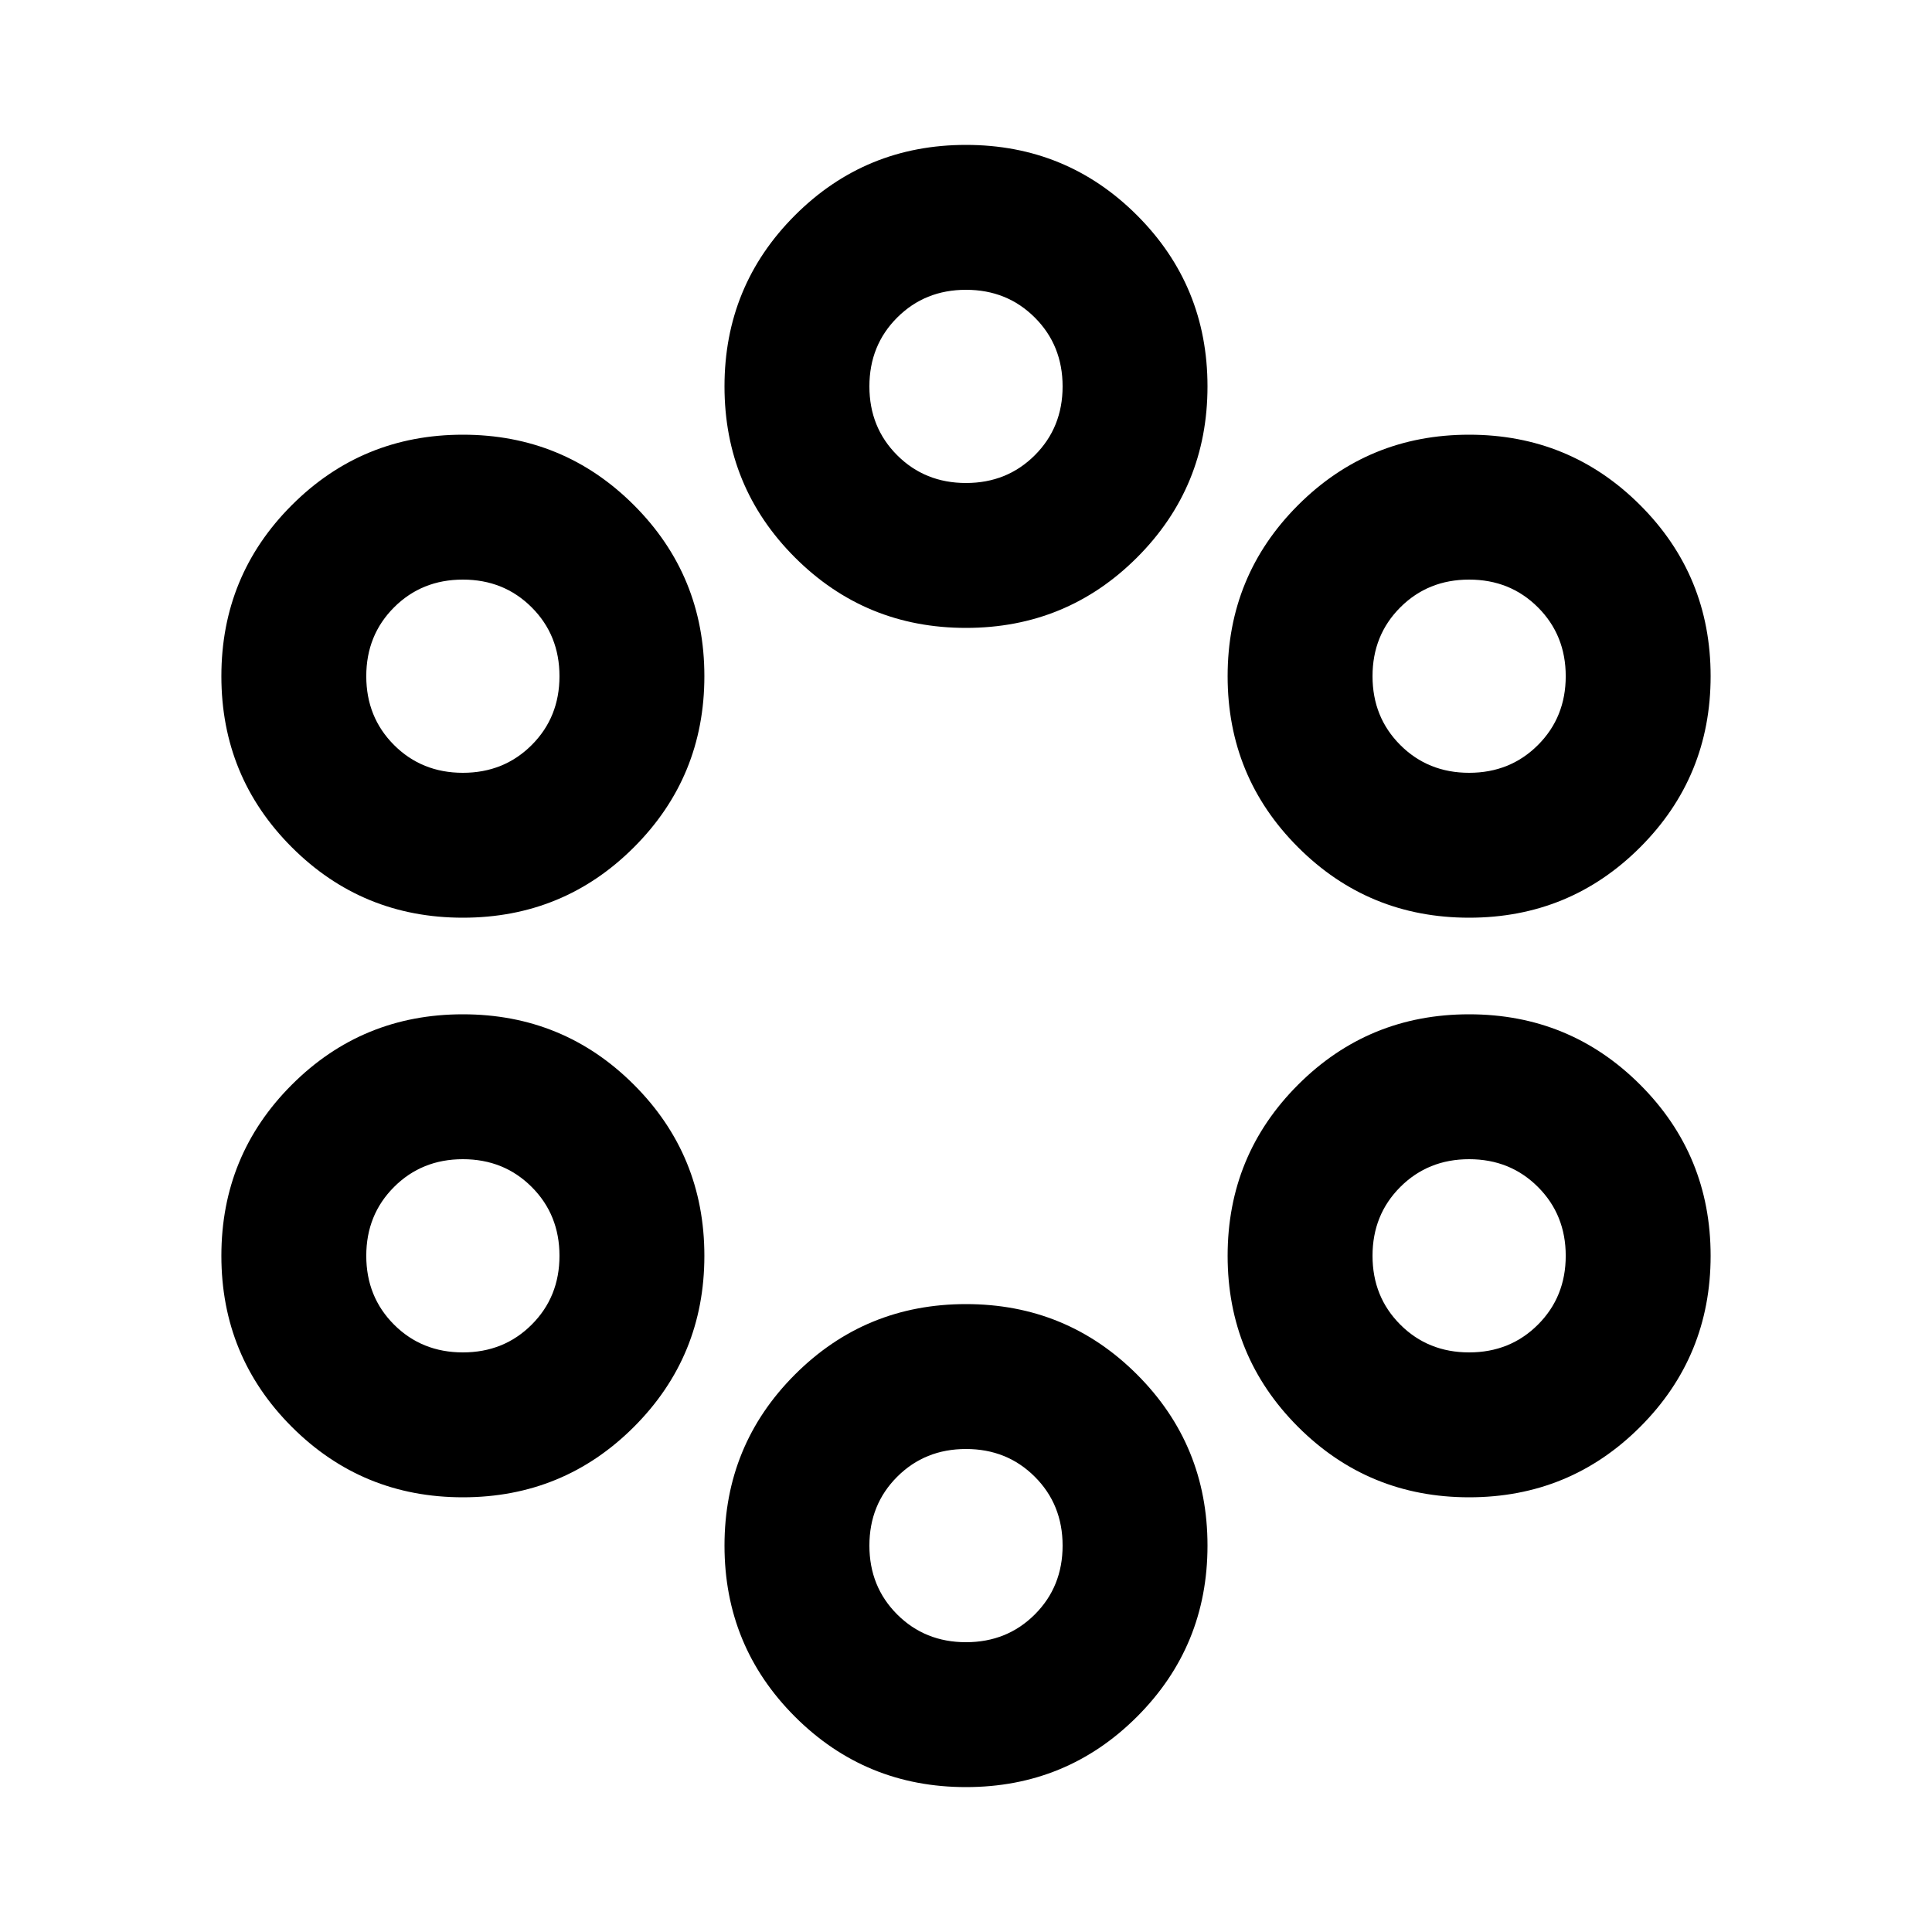 <svg xmlns="http://www.w3.org/2000/svg" height="20" viewBox="0 -960 960 960" width="20"><path d="M480-72q-50 0-85-35t-35-85q0-50 35-85t85-35q50 0 85 35t35 85q0 50-35 85t-85 35Zm0-72q20.4 0 34.2-13.8Q528-171.6 528-192q0-20.4-13.8-34.2Q500.4-240 480-240q-20.4 0-34.2 13.8Q432-212.4 432-192q0 20.4 13.8 34.2Q459.6-144 480-144Zm-250-72q-50 0-85-35t-35-85q0-50 35-85t85-35q50 0 85 35t35 85q0 50-35 85t-85 35Zm500 0q-50 0-85-35t-35-85q0-50 35-85t85-35q50 0 85 35t35 85q0 50-35 85t-85 35Zm-500-72q20.4 0 34.2-13.8Q278-315.6 278-336q0-20.4-13.8-34.2Q250.4-384 230-384q-20.4 0-34.2 13.8Q182-356.4 182-336q0 20.4 13.8 34.2Q209.6-288 230-288Zm500 0q20.4 0 34.2-13.8Q778-315.6 778-336q0-20.4-13.8-34.2Q750.4-384 730-384q-20.4 0-34.2 13.8Q682-356.4 682-336q0 20.4 13.8 34.2Q709.6-288 730-288ZM230-504q-50 0-85-35t-35-85q0-50 35-85t85-35q50 0 85 35t35 85q0 50-35 85t-85 35Zm500 0q-50 0-85-35t-35-85q0-50 35-85t85-35q50 0 85 35t35 85q0 50-35 85t-85 35Zm-500-72q20.4 0 34.2-13.8Q278-603.6 278-624q0-20.4-13.8-34.2Q250.4-672 230-672q-20.4 0-34.2 13.8Q182-644.4 182-624q0 20.4 13.8 34.2Q209.6-576 230-576Zm500 0q20.4 0 34.2-13.8Q778-603.6 778-624q0-20.4-13.8-34.2Q750.4-672 730-672q-20.4 0-34.2 13.8Q682-644.4 682-624q0 20.4 13.8 34.2Q709.6-576 730-576Zm-250-72q-50 0-85-35t-35-85q0-50 35-85t85-35q50 0 85 35t35 85q0 50-35 85t-85 35Zm0-72q20.4 0 34.2-13.8Q528-747.6 528-768q0-20.4-13.8-34.2Q500.4-816 480-816q-20.4 0-34.2 13.8Q432-788.4 432-768q0 20.4 13.8 34.2Q459.6-720 480-720Z"/></svg>